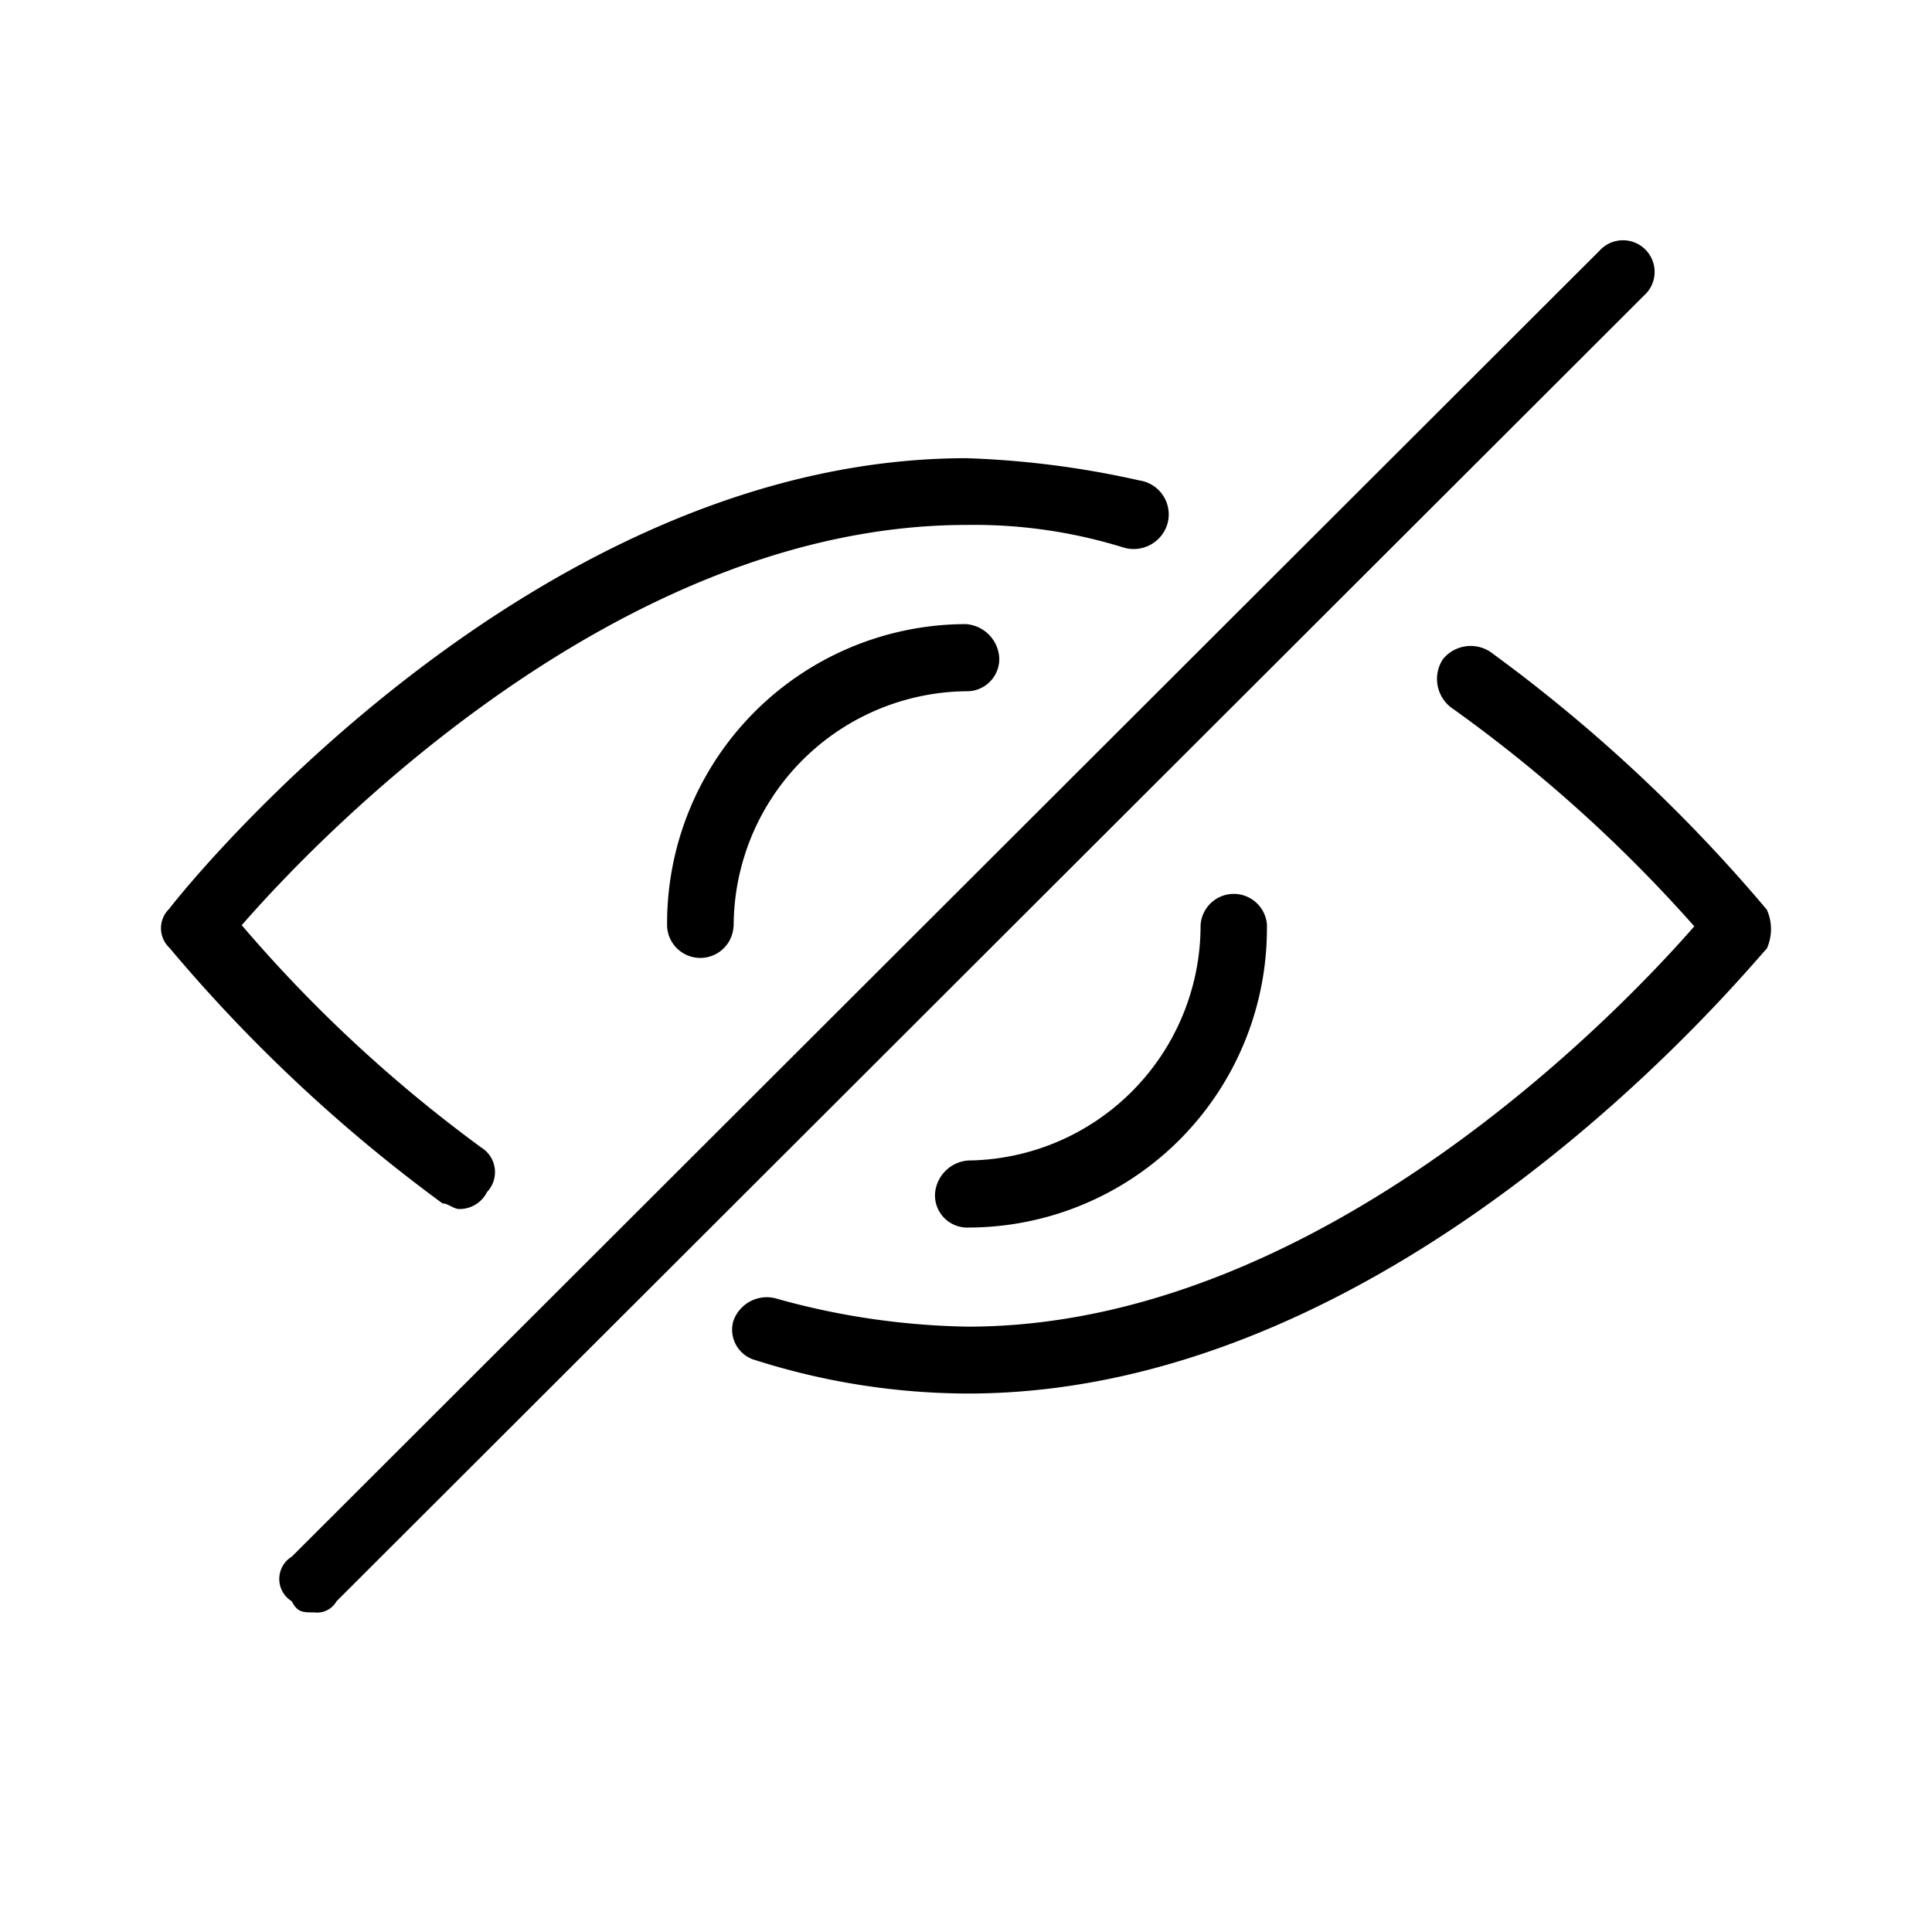 <svg xmlns="http://www.w3.org/2000/svg" width="24" height="24" fill="none" viewBox="0 0 24 24">
  <path fill="#000" fill-rule="evenodd" d="M12.023 17.311a8.756 8.756 0 0 1-2.636-.414.392.392 0 0 1-.278-.484.44.44 0 0 1 .555-.276c.768.215 1.561.33 2.36.343 4.372 0 8.12-3.937 9.023-4.973a17.97 17.97 0 0 0-2.985-2.693.448.448 0 0 1-.14-.622.443.443 0 0 1 .626-.069 19.537 19.537 0 0 1 3.4 3.177.59.59 0 0 1 0 .484c-.21.21-4.512 5.527-9.925 5.527ZM6.05 14.808a.359.359 0 0 0-.07-.552 17.502 17.502 0 0 1-2.977-2.763c.9-1.035 4.64-4.972 9.003-4.972a6.25 6.25 0 0 1 1.939.277.438.438 0 0 0 .553-.277.427.427 0 0 0-.345-.553 11.422 11.422 0 0 0-2.146-.276c-5.402 0-9.696 5.318-9.904 5.597a.334.334 0 0 0 0 .483c1 1.191 2.14 2.258 3.394 3.177.069 0 .138.07.208.07a.381.381 0 0 0 .345-.211Zm3.064-3.301a2.92 2.92 0 0 1 2.885-2.92.402.402 0 0 0 .387-.255.4.4 0 0 0 .027-.162.446.446 0 0 0-.414-.417 3.717 3.717 0 0 0-3.712 3.754.413.413 0 0 0 .825 0h.002Zm6.625-.01a.413.413 0 0 0-.825 0 2.92 2.92 0 0 1-2.886 2.919.446.446 0 0 0-.413.417.4.4 0 0 0 .413.416 3.714 3.714 0 0 0 3.71-3.752ZM4.18 19.892 20.424 3.67a.393.393 0 1 0-.555-.555L3.625 19.337a.325.325 0 0 0 0 .555c.069.138.139.138.277.138a.278.278 0 0 0 .279-.14v.002Z" clip-rule="evenodd"/>
</svg>
